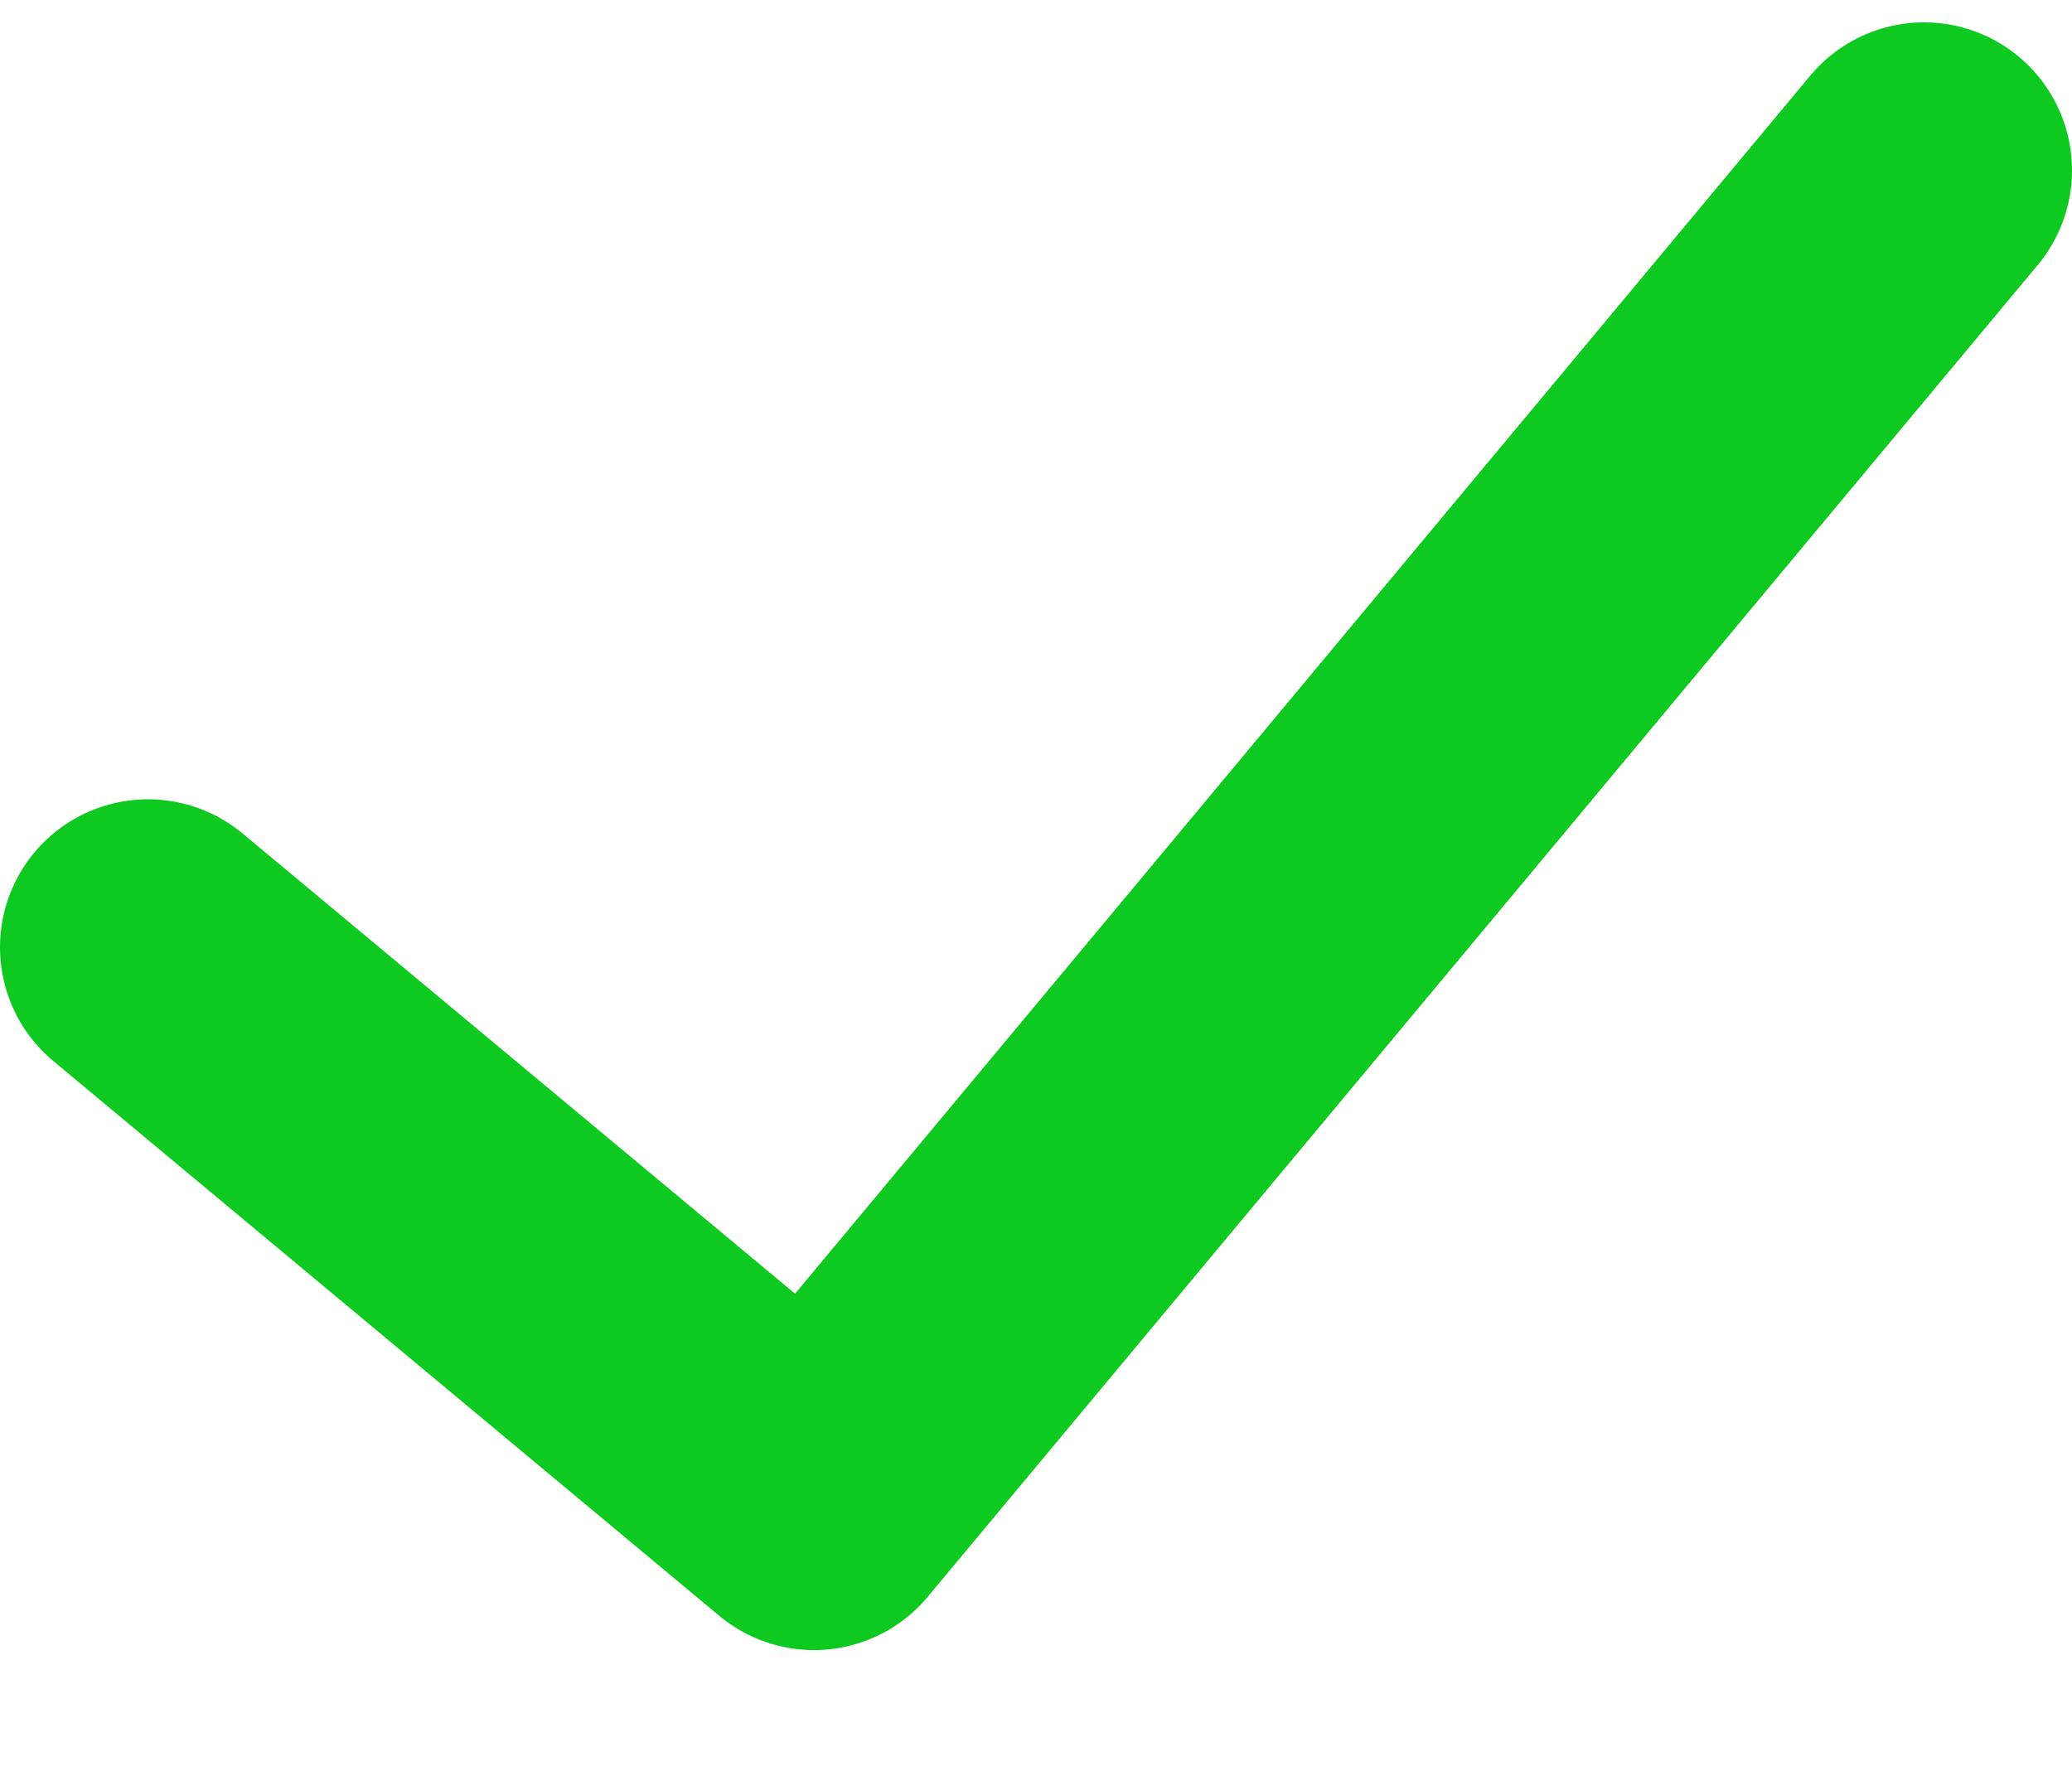 <svg width="14" height="12" viewBox="0 0 14 12" fill="none" xmlns="http://www.w3.org/2000/svg">
<path d="M1 6.401L5.5 10.15L13 1.151" stroke="#0ECA20" stroke-width="2" stroke-linecap="round" stroke-linejoin="round"/>
</svg>

